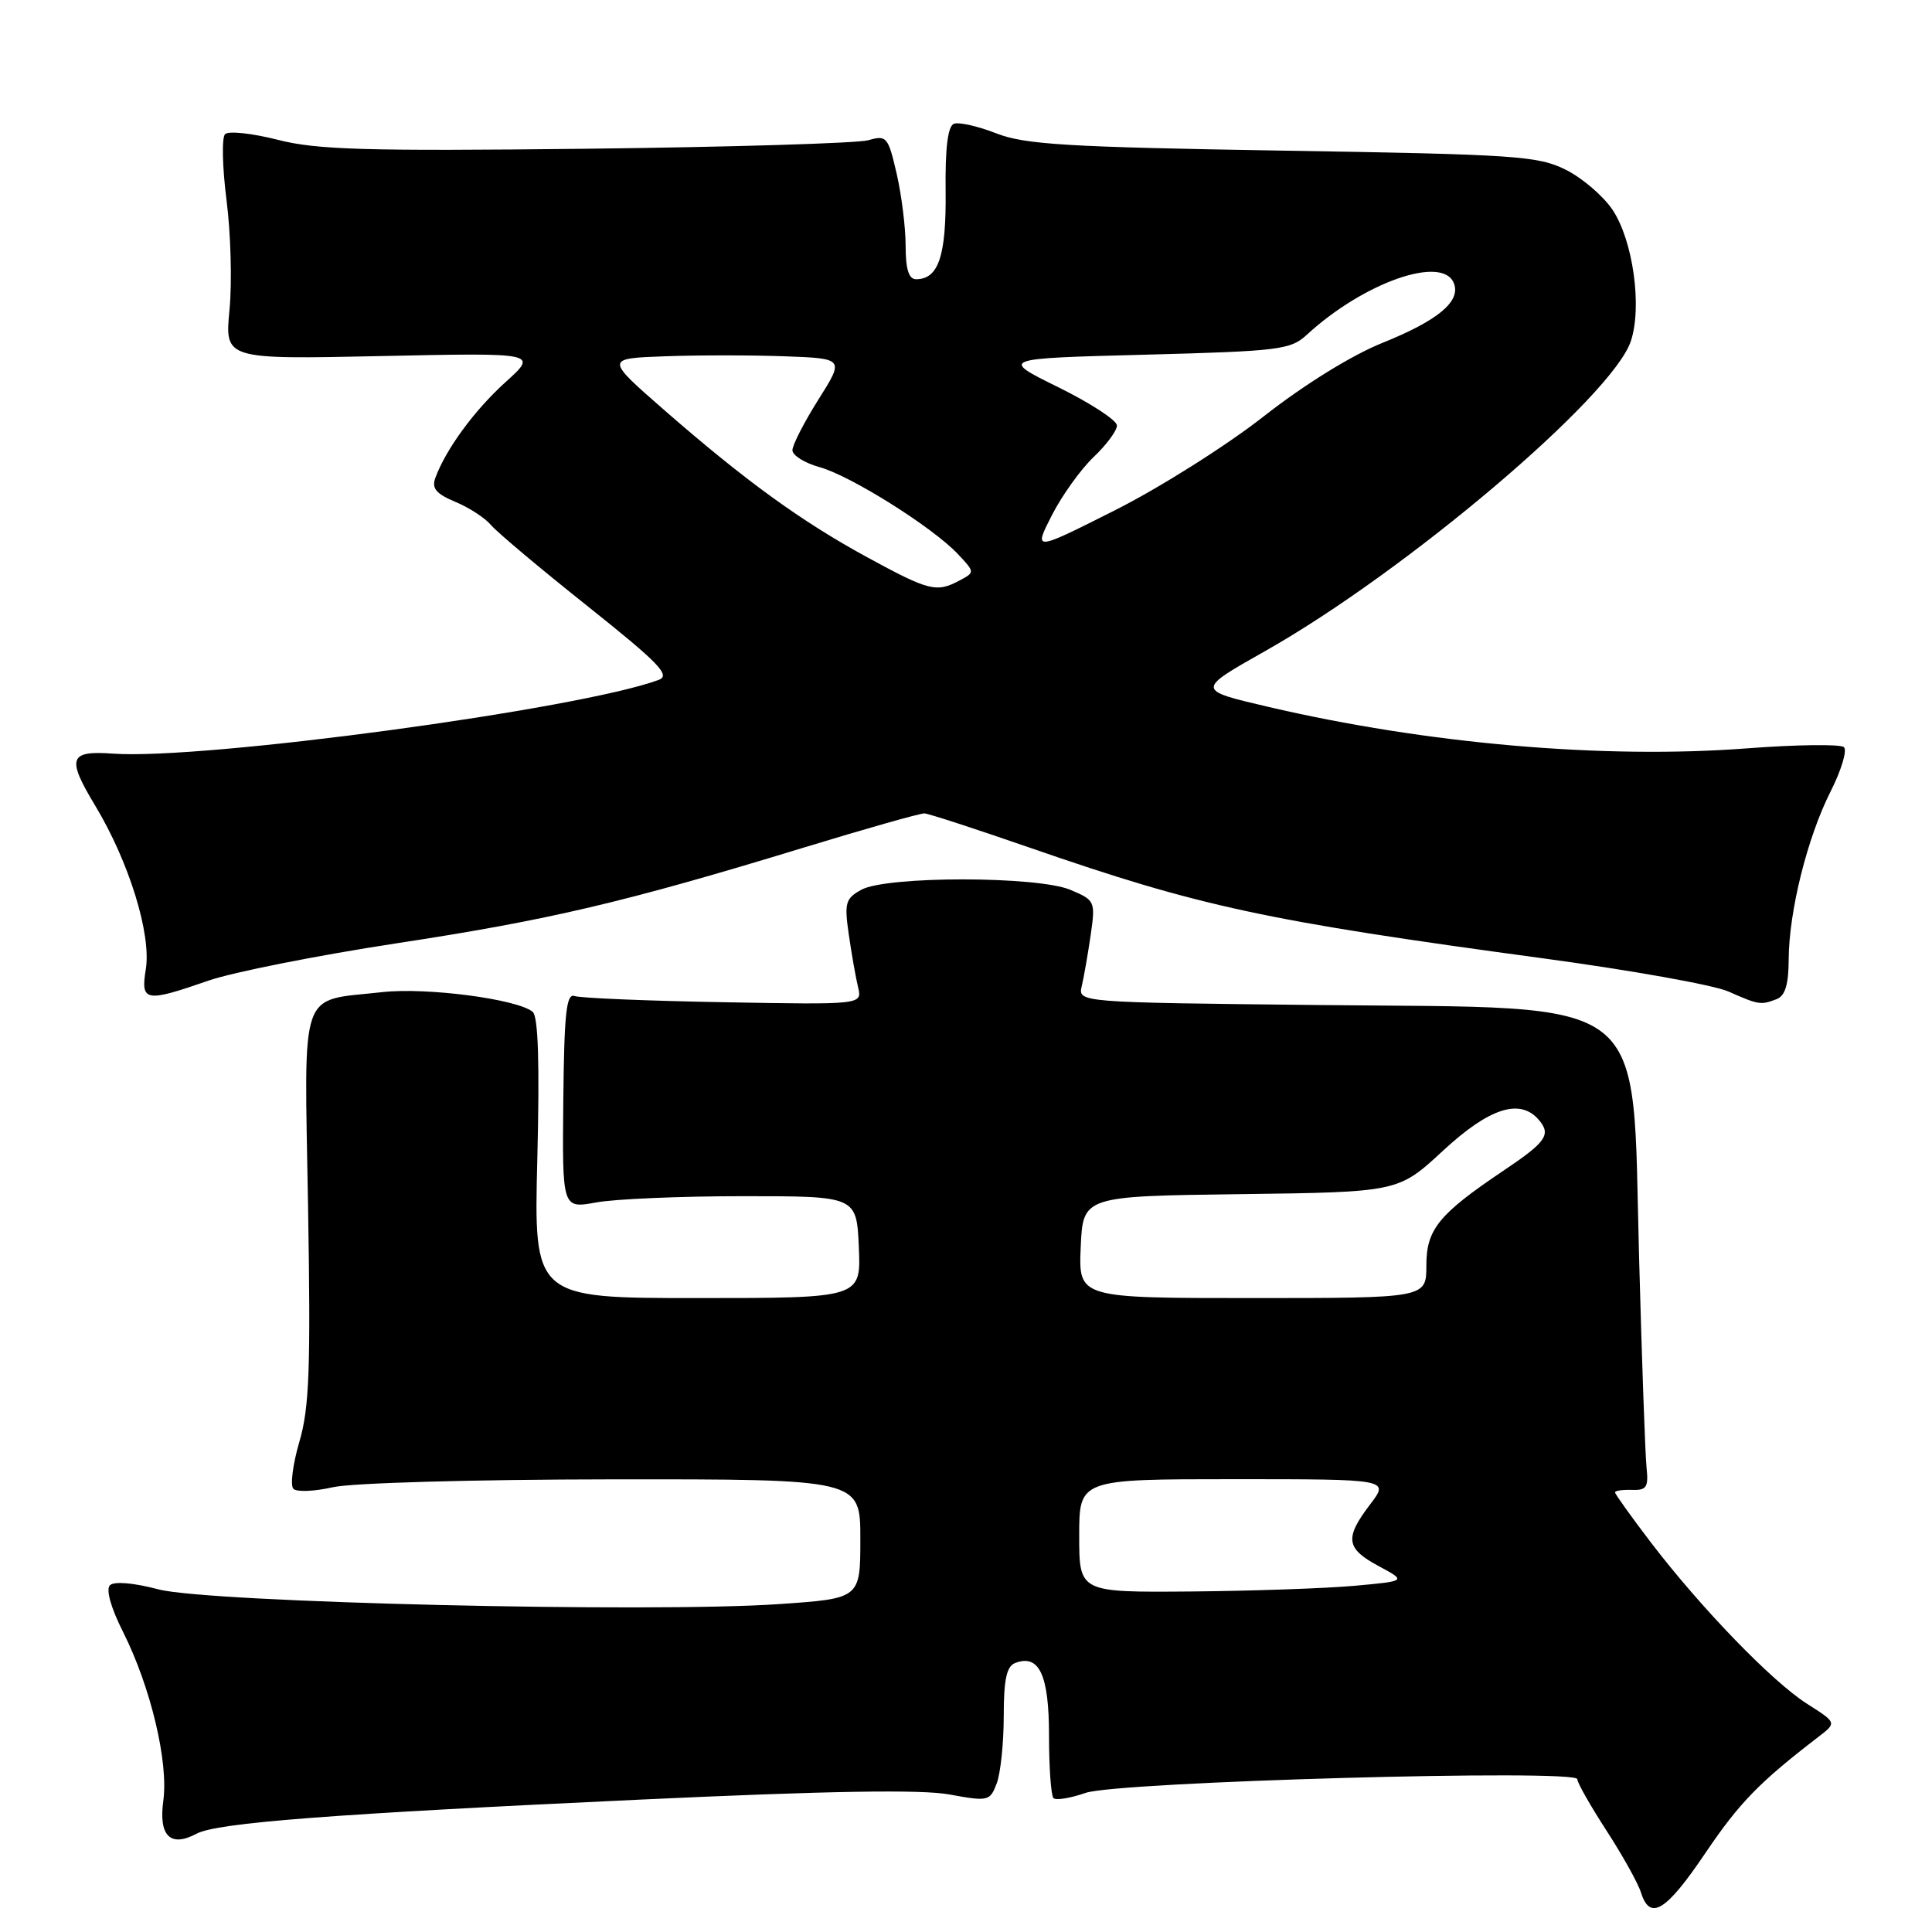 <?xml version="1.0" encoding="UTF-8" standalone="no"?>
<!DOCTYPE svg PUBLIC "-//W3C//DTD SVG 1.1//EN" "http://www.w3.org/Graphics/SVG/1.1/DTD/svg11.dtd" >
<svg xmlns="http://www.w3.org/2000/svg" xmlns:xlink="http://www.w3.org/1999/xlink" version="1.1" viewBox="0 0 256 256">
 <g >
 <path fill="currentColor"
d=" M 225.95 245.57 C 230.47 238.88 233.08 236.19 240.94 230.15 C 243.39 228.27 243.39 228.27 239.44 225.76 C 234.80 222.81 225.35 213.03 218.71 204.33 C 216.12 200.93 214.00 197.97 214.00 197.75 C 214.00 197.52 215.01 197.38 216.25 197.42 C 218.17 197.49 218.45 197.06 218.18 194.50 C 218.00 192.85 217.55 180.18 217.18 166.35 C 216.23 131.26 219.29 133.65 174.66 133.17 C 142.83 132.83 142.83 132.83 143.34 130.66 C 143.62 129.47 144.15 126.43 144.52 123.91 C 145.16 119.42 145.10 119.29 141.84 117.91 C 137.48 116.07 117.50 116.06 114.15 117.89 C 112.03 119.05 111.86 119.63 112.47 123.84 C 112.84 126.40 113.39 129.54 113.70 130.81 C 114.25 133.13 114.25 133.13 95.87 132.80 C 85.77 132.62 76.89 132.25 76.14 131.98 C 75.04 131.59 74.76 134.23 74.64 145.83 C 74.50 160.15 74.50 160.15 79.00 159.33 C 81.47 158.87 90.25 158.50 98.50 158.50 C 113.50 158.50 113.50 158.50 113.80 165.25 C 114.09 172.00 114.09 172.00 92.41 172.00 C 70.73 172.00 70.73 172.00 71.20 153.48 C 71.51 140.89 71.32 134.68 70.58 134.07 C 68.53 132.38 56.53 130.81 50.67 131.46 C 39.49 132.72 40.32 130.32 40.82 159.90 C 41.18 181.39 40.99 186.56 39.66 191.07 C 38.79 194.05 38.44 196.84 38.88 197.28 C 39.32 197.72 41.67 197.62 44.09 197.07 C 46.59 196.49 62.72 196.04 81.25 196.02 C 114.00 196.00 114.00 196.00 114.00 203.90 C 114.00 211.81 114.00 211.81 103.25 212.55 C 86.18 213.73 27.58 212.34 21.00 210.60 C 17.71 209.73 15.13 209.51 14.57 210.05 C 14.01 210.60 14.68 213.01 16.30 216.23 C 19.97 223.53 22.34 233.48 21.64 238.60 C 21.00 243.28 22.57 244.83 26.06 242.97 C 28.76 241.52 44.08 240.35 85.00 238.45 C 109.74 237.30 122.11 237.09 125.82 237.78 C 130.95 238.72 131.18 238.66 132.07 236.31 C 132.58 234.97 133.00 230.96 133.00 227.40 C 133.00 222.55 133.38 220.79 134.51 220.36 C 137.70 219.13 139.00 221.92 139.00 229.96 C 139.00 234.20 139.27 237.93 139.59 238.26 C 139.92 238.58 141.83 238.27 143.84 237.57 C 148.12 236.08 209.00 234.38 209.00 235.75 C 209.00 236.22 210.74 239.28 212.86 242.55 C 214.98 245.82 217.04 249.51 217.43 250.75 C 218.63 254.57 220.74 253.29 225.95 245.57 Z  M 235.42 132.39 C 236.54 131.96 237.00 130.44 237.01 127.14 C 237.04 120.75 239.48 110.97 242.57 104.86 C 243.99 102.05 244.78 99.42 244.33 99.00 C 243.87 98.59 238.10 98.66 231.50 99.16 C 212.51 100.61 189.06 98.57 168.00 93.65 C 158.50 91.43 158.50 91.43 167.64 86.27 C 186.31 75.72 213.68 52.52 216.10 45.19 C 217.61 40.63 216.39 31.88 213.67 27.80 C 212.46 25.99 209.68 23.60 207.49 22.50 C 203.81 20.66 200.88 20.46 170.00 19.96 C 141.47 19.49 135.84 19.16 132.04 17.68 C 129.59 16.72 127.05 16.15 126.40 16.40 C 125.59 16.71 125.23 19.62 125.30 25.34 C 125.39 33.92 124.36 37.00 121.38 37.00 C 120.42 37.00 120.00 35.67 120.00 32.58 C 120.00 30.14 119.46 25.83 118.81 23.00 C 117.68 18.12 117.48 17.88 115.06 18.58 C 113.65 18.98 96.85 19.49 77.71 19.71 C 48.43 20.04 41.95 19.85 36.79 18.52 C 33.41 17.66 30.28 17.32 29.82 17.78 C 29.37 18.23 29.46 22.18 30.02 26.55 C 30.58 30.92 30.76 37.45 30.41 41.06 C 29.78 47.62 29.78 47.62 50.54 47.18 C 71.29 46.74 71.29 46.74 67.00 50.62 C 62.88 54.34 59.09 59.50 57.69 63.31 C 57.17 64.70 57.78 65.43 60.34 66.50 C 62.17 67.26 64.28 68.64 65.05 69.56 C 65.81 70.48 71.56 75.31 77.83 80.30 C 87.34 87.88 88.90 89.49 87.28 90.09 C 76.78 93.98 26.88 100.72 14.97 99.86 C 9.14 99.44 8.80 100.43 12.62 106.76 C 17.11 114.22 20.07 123.80 19.32 128.44 C 18.62 132.73 19.25 132.85 27.59 129.95 C 30.84 128.82 42.05 126.60 52.50 125.00 C 72.79 121.91 82.72 119.57 106.50 112.31 C 114.75 109.79 121.95 107.75 122.50 107.78 C 123.05 107.81 129.35 109.86 136.50 112.34 C 159.03 120.15 167.61 122.00 204.50 126.99 C 216.05 128.55 227.07 130.52 229.00 131.37 C 233.05 133.16 233.30 133.20 235.42 132.39 Z  M 143.00 203.50 C 143.00 196.00 143.00 196.00 163.55 196.00 C 184.10 196.00 184.10 196.00 181.55 199.34 C 178.14 203.82 178.33 205.18 182.69 207.52 C 186.38 209.50 186.38 209.50 179.44 210.13 C 175.62 210.47 165.86 210.81 157.75 210.88 C 143.00 211.00 143.00 211.00 143.00 203.50 Z  M 143.20 165.25 C 143.50 158.50 143.50 158.50 164.39 158.23 C 185.28 157.96 185.28 157.96 191.20 152.48 C 197.39 146.75 201.48 145.46 203.96 148.46 C 205.54 150.36 204.85 151.34 199.20 155.13 C 190.62 160.90 189.00 162.90 189.00 167.69 C 189.00 172.00 189.00 172.00 165.95 172.00 C 142.91 172.00 142.91 172.00 143.20 165.25 Z  M 115.00 73.89 C 106.18 69.09 98.80 63.74 88.02 54.34 C 80.19 47.50 80.19 47.50 88.09 47.21 C 92.44 47.05 99.57 47.05 103.94 47.21 C 111.88 47.50 111.88 47.50 108.44 52.95 C 106.55 55.95 105.00 58.97 105.00 59.66 C 105.00 60.34 106.62 61.35 108.60 61.90 C 112.73 63.04 123.59 69.87 126.93 73.42 C 129.18 75.82 129.18 75.83 127.16 76.91 C 124.10 78.55 123.12 78.31 115.00 73.89 Z  M 139.38 68.27 C 140.72 65.65 143.21 62.18 144.91 60.56 C 146.61 58.95 148.00 57.07 148.00 56.38 C 148.00 55.70 144.51 53.42 140.25 51.32 C 132.50 47.50 132.50 47.50 151.67 47.00 C 169.52 46.53 171.01 46.35 173.17 44.35 C 180.71 37.41 191.19 33.74 192.65 37.54 C 193.58 39.94 190.55 42.46 183.19 45.43 C 179.12 47.06 172.82 50.96 167.45 55.17 C 162.53 59.03 153.65 64.64 147.72 67.62 C 136.94 73.05 136.94 73.05 139.38 68.27 Z "/>
</g>
</svg>